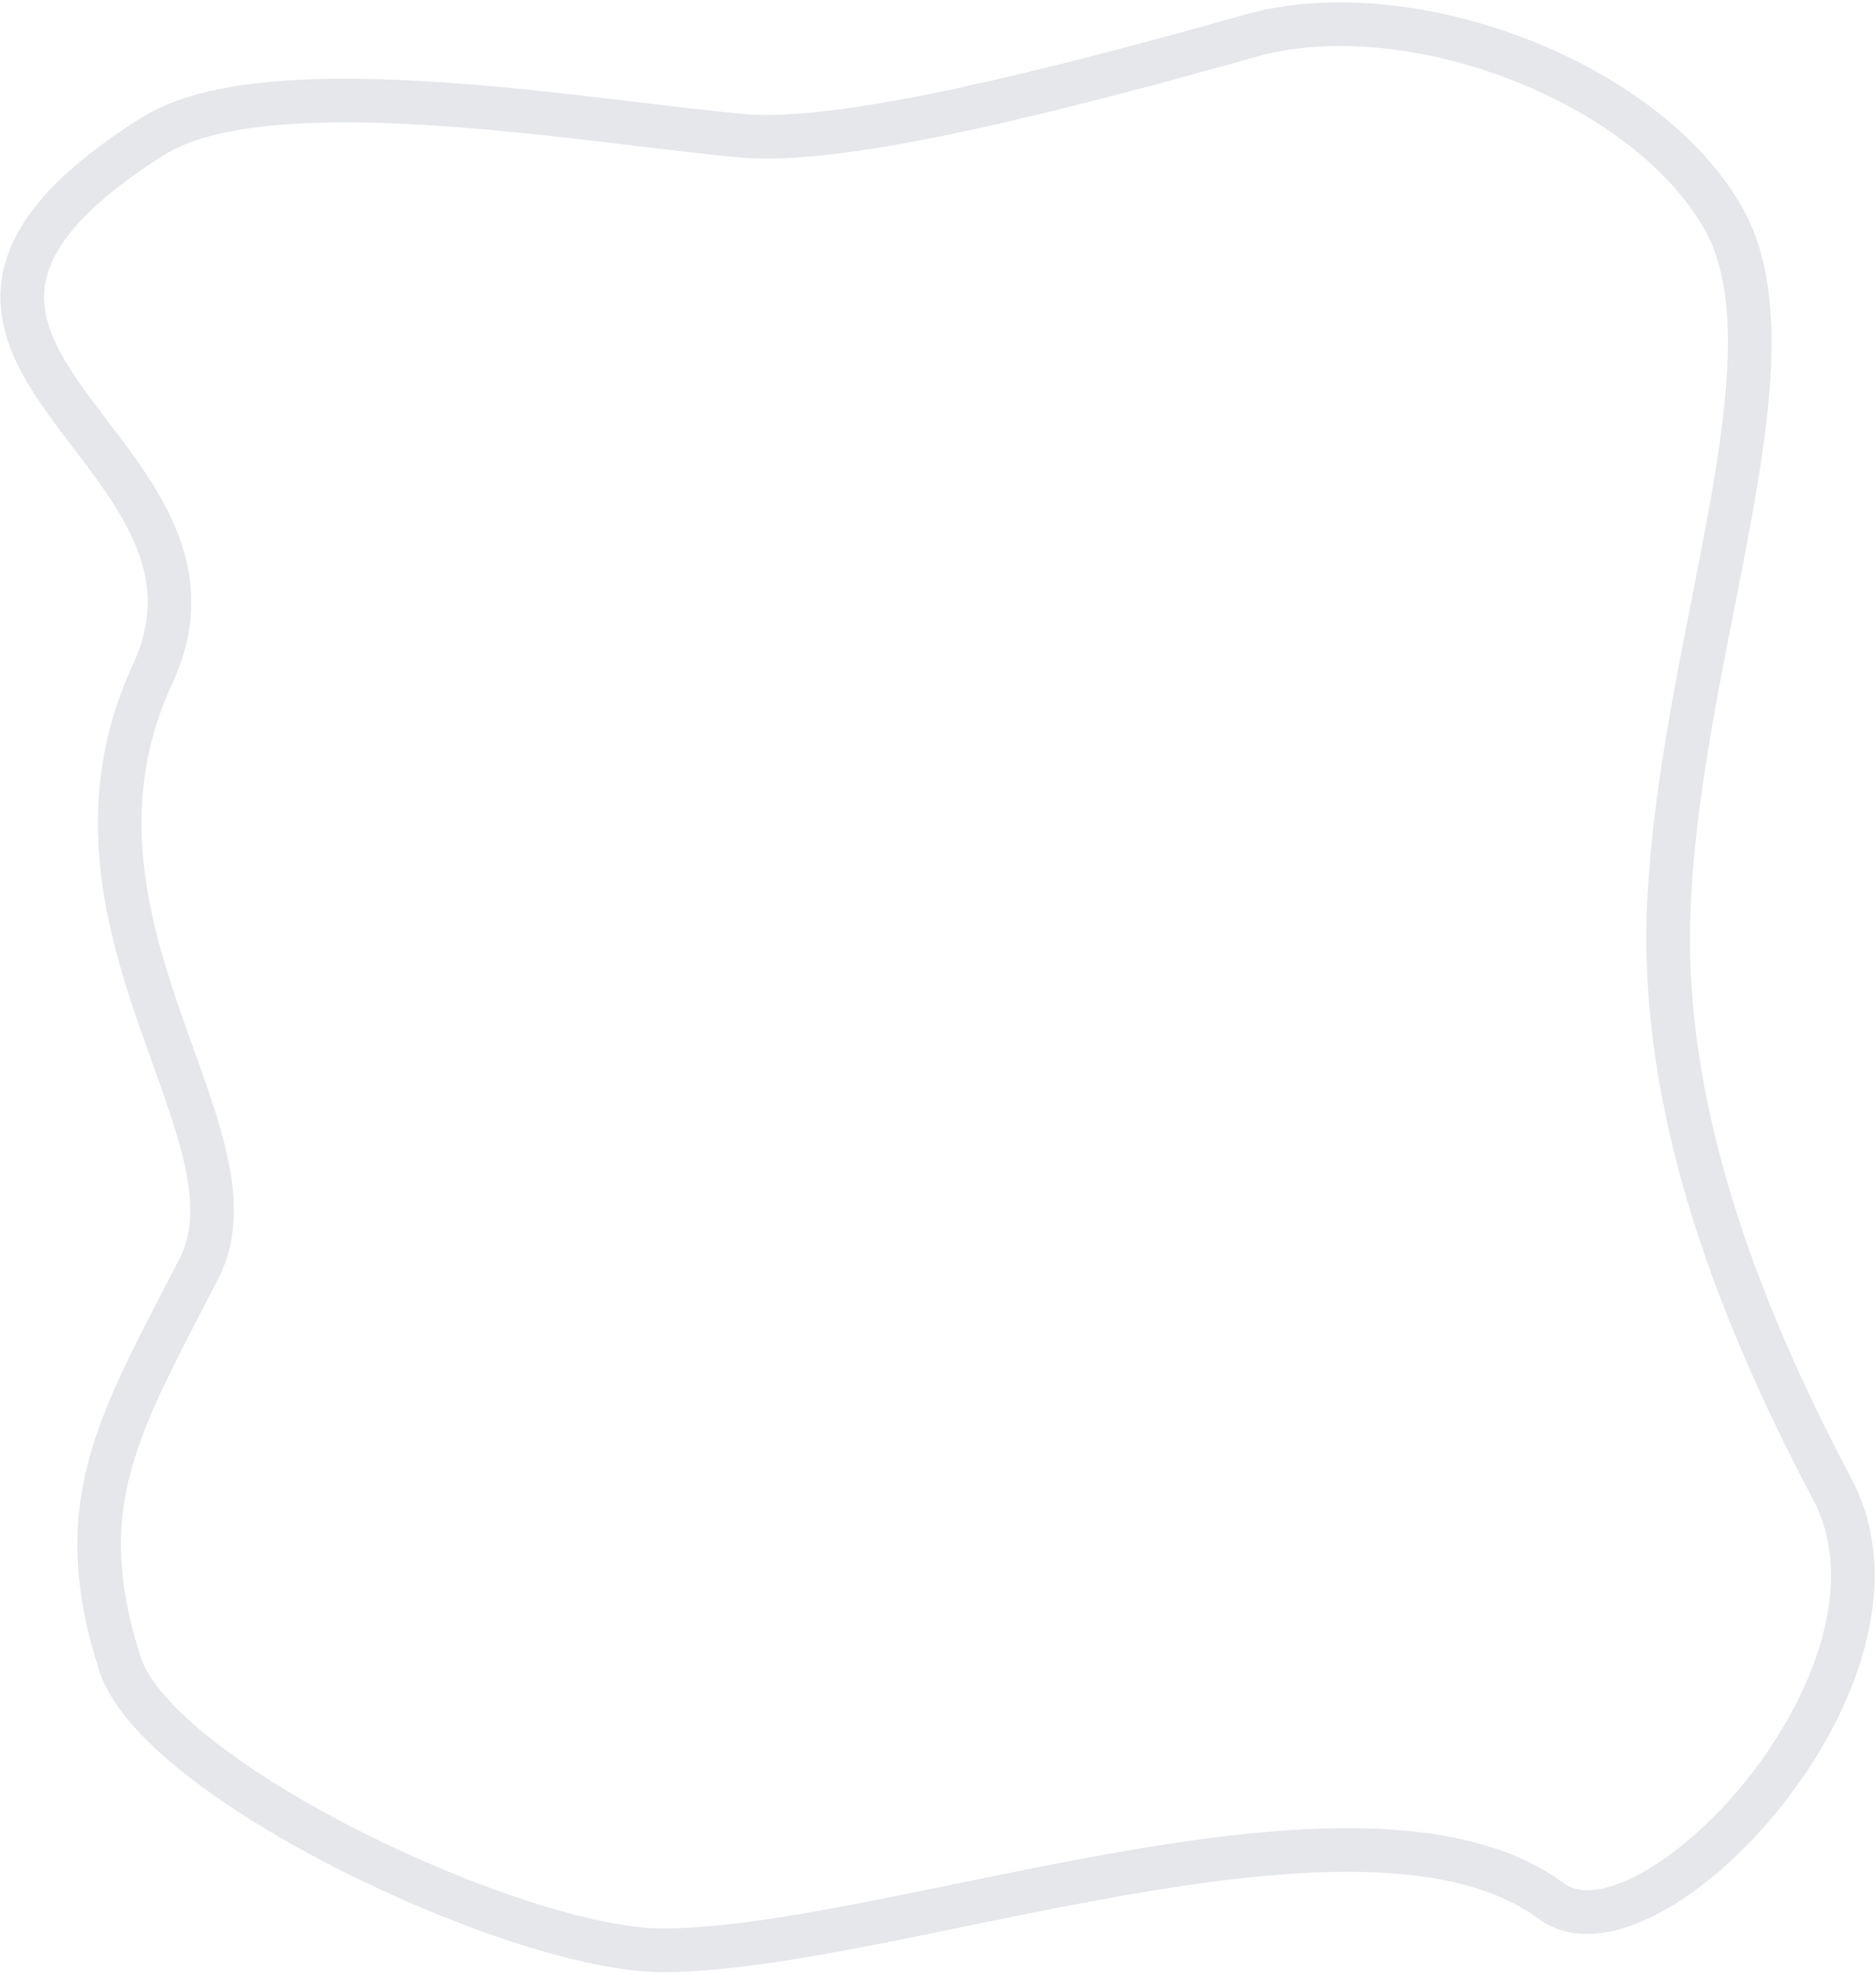 <svg width="344" height="362" viewBox="0 0 344 362" fill="none" xmlns="http://www.w3.org/2000/svg">
<path d="M28 25C49.579 11.362 110.5 22.833 137.5 25C156.333 26 192.5 16.886 229.5 6.5C258 -1.5 301.5 14.5 316 40C330.5 65.5 308.021 118 306 166.5C304.5 202.5 318 239 336 273C354 307 302.274 361.638 284.5 348.5C250 323 163.499 357.5 121.499 357.5C94.924 357.5 28.93 326.522 21.999 305C12.499 275.5 21.999 260.717 36.5 232.5C49.09 208 6.799 169.162 28 123.5C47.5 81.5 -34.5 64.5 28 25Z" stroke="#E5E7EB" stroke-width="8"/>
</svg>
